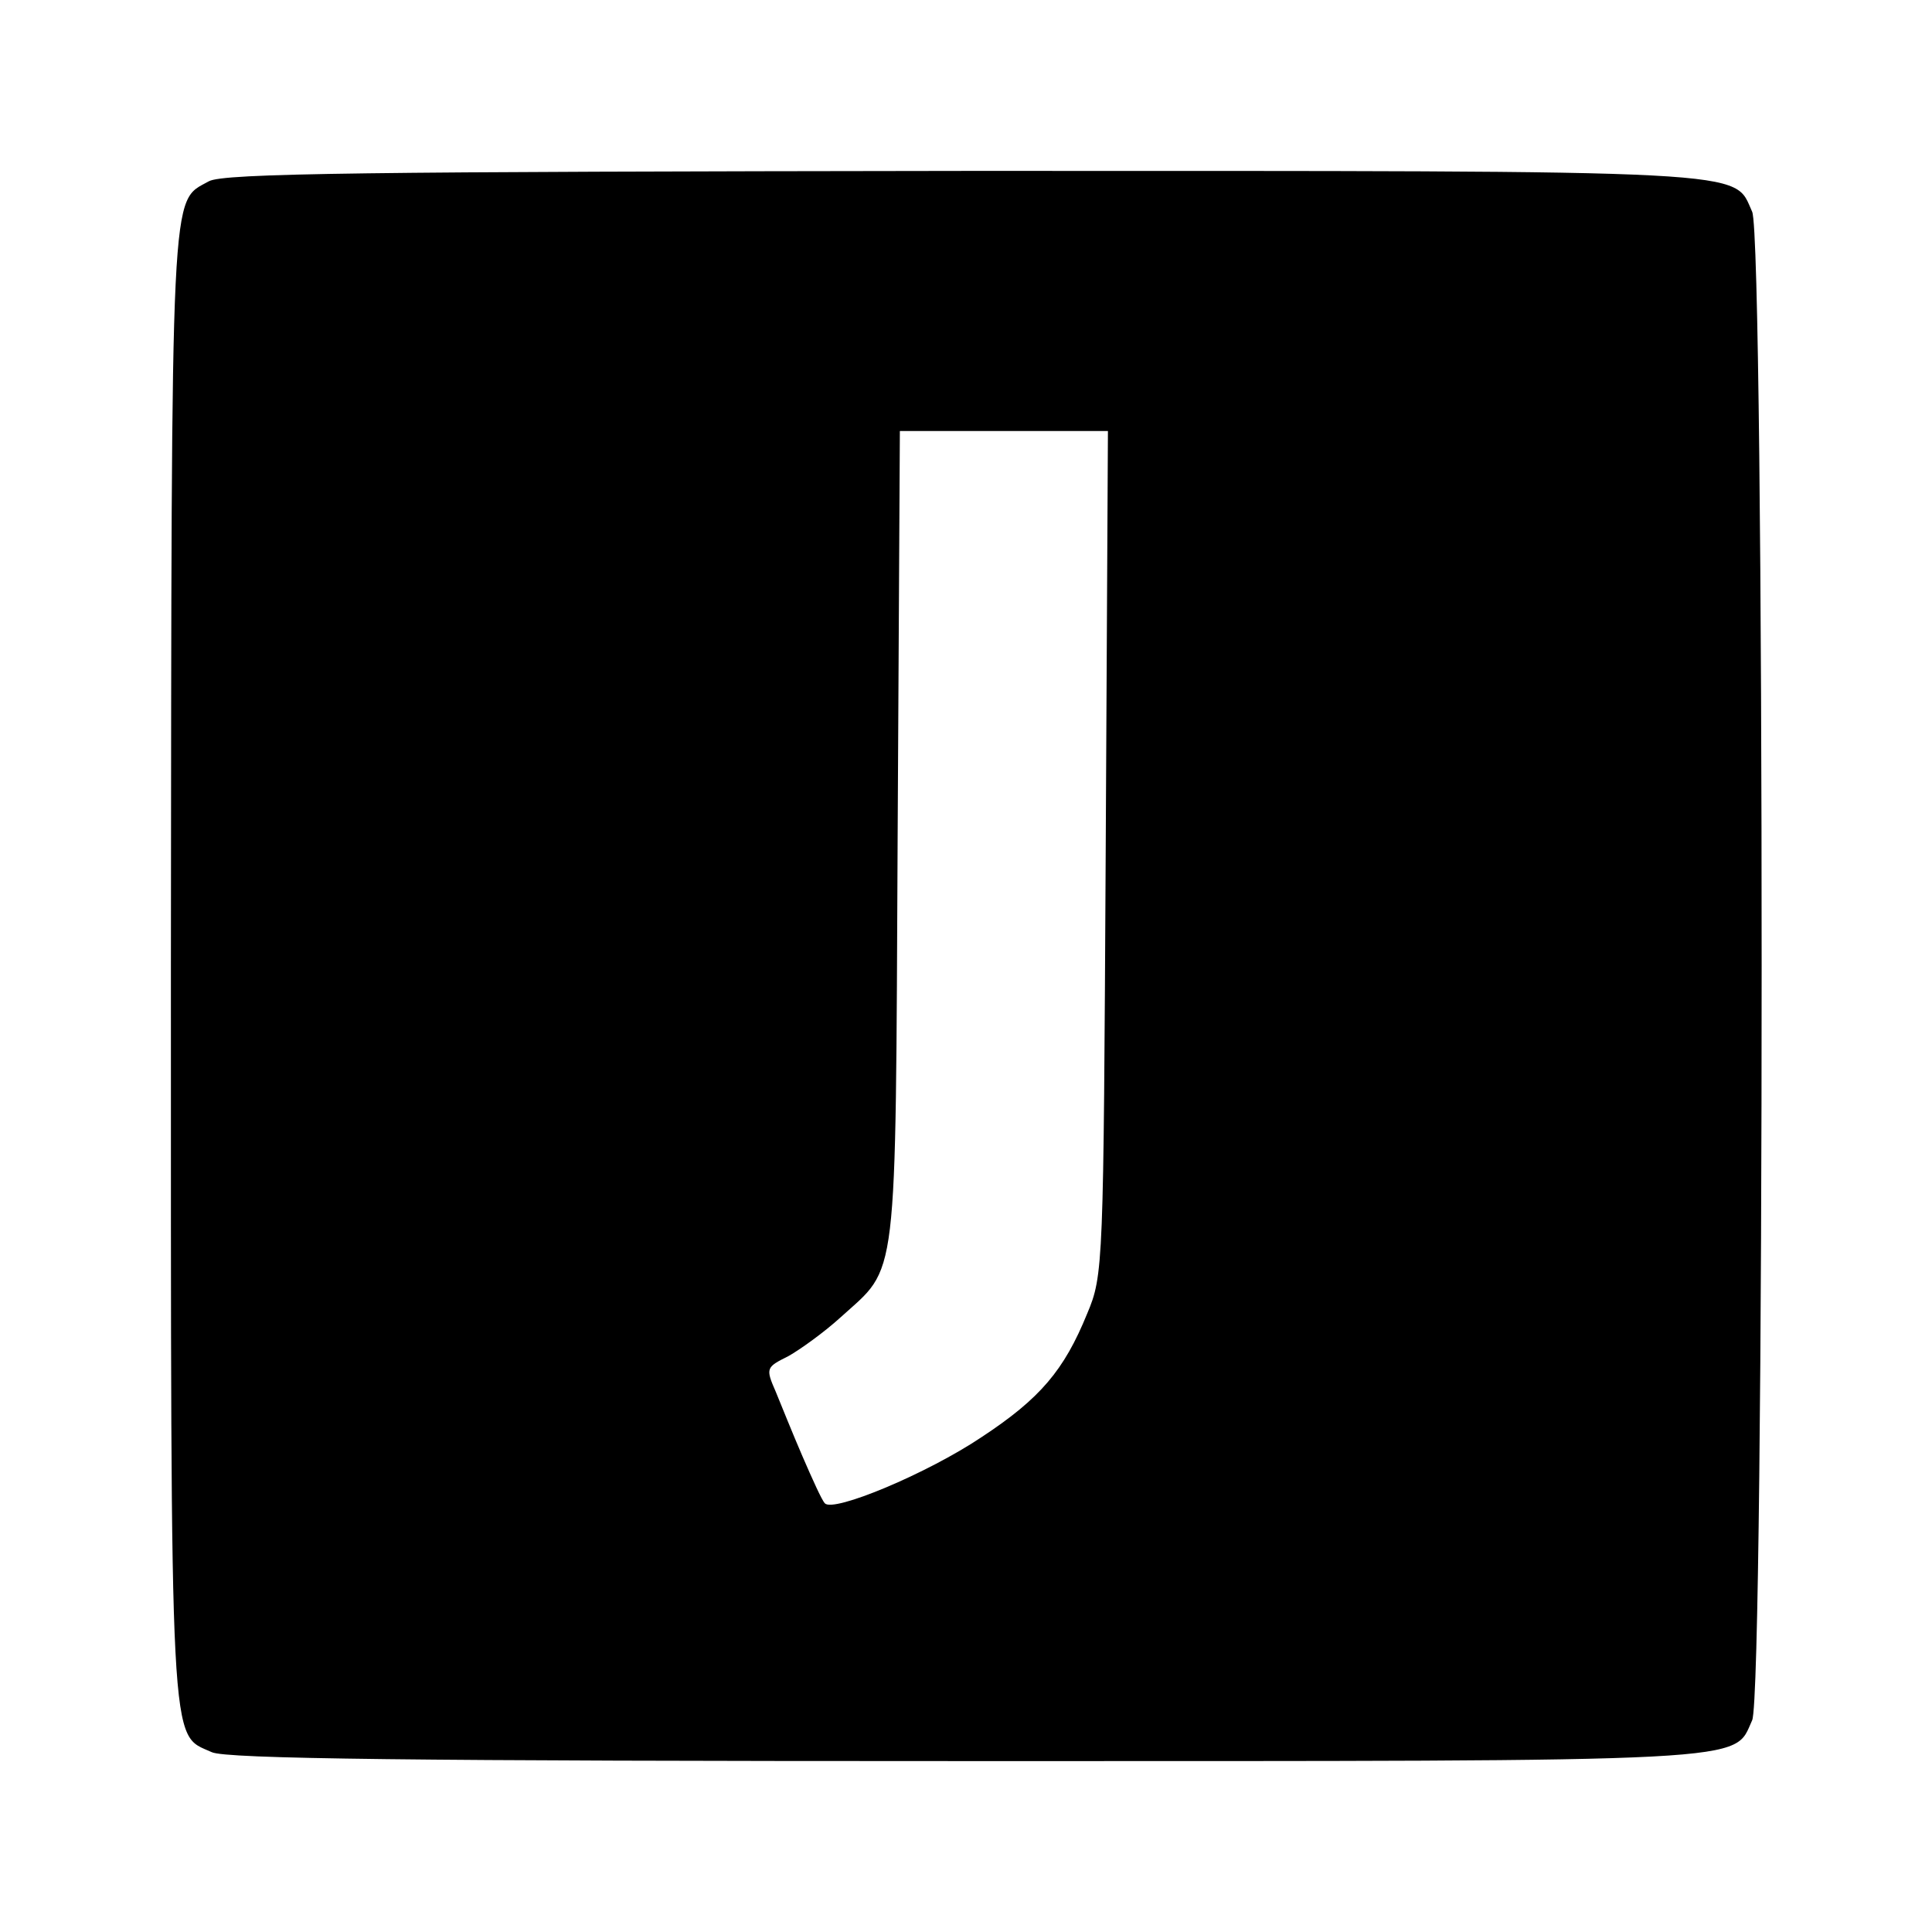 <svg version="1" xmlns="http://www.w3.org/2000/svg" width="346.667" height="346.667" viewBox="0 0 260 260"><path d="M28.1 24.4c-5.2 2.9-5-1.2-5.1 105.4 0 107.9-.2 103.4 5.5 106 1.9.9 27 1.2 101.6 1.2 107.5 0 103.1.2 105.7-5.5 1.7-3.8 1.7-199.2 0-203-2.6-5.7 1.9-5.5-106-5.5-80.5.1-99.8.3-101.7 1.4zm120.7 90.3c-.3 55.7-.3 56.9-2.5 62.1-3.1 7.6-6.3 11.4-14.2 16.6-7.3 4.9-20 10.2-21.1 8.9-.4-.4-1.7-3.3-3-6.3s-2.9-7-3.6-8.7c-1.4-3.2-1.3-3.3 1.7-4.8 1.6-.9 4.8-3.2 7-5.2 7.8-7.1 7.4-3.3 7.7-64.6l.3-54.7h28l-.3 56.7z"/></svg>